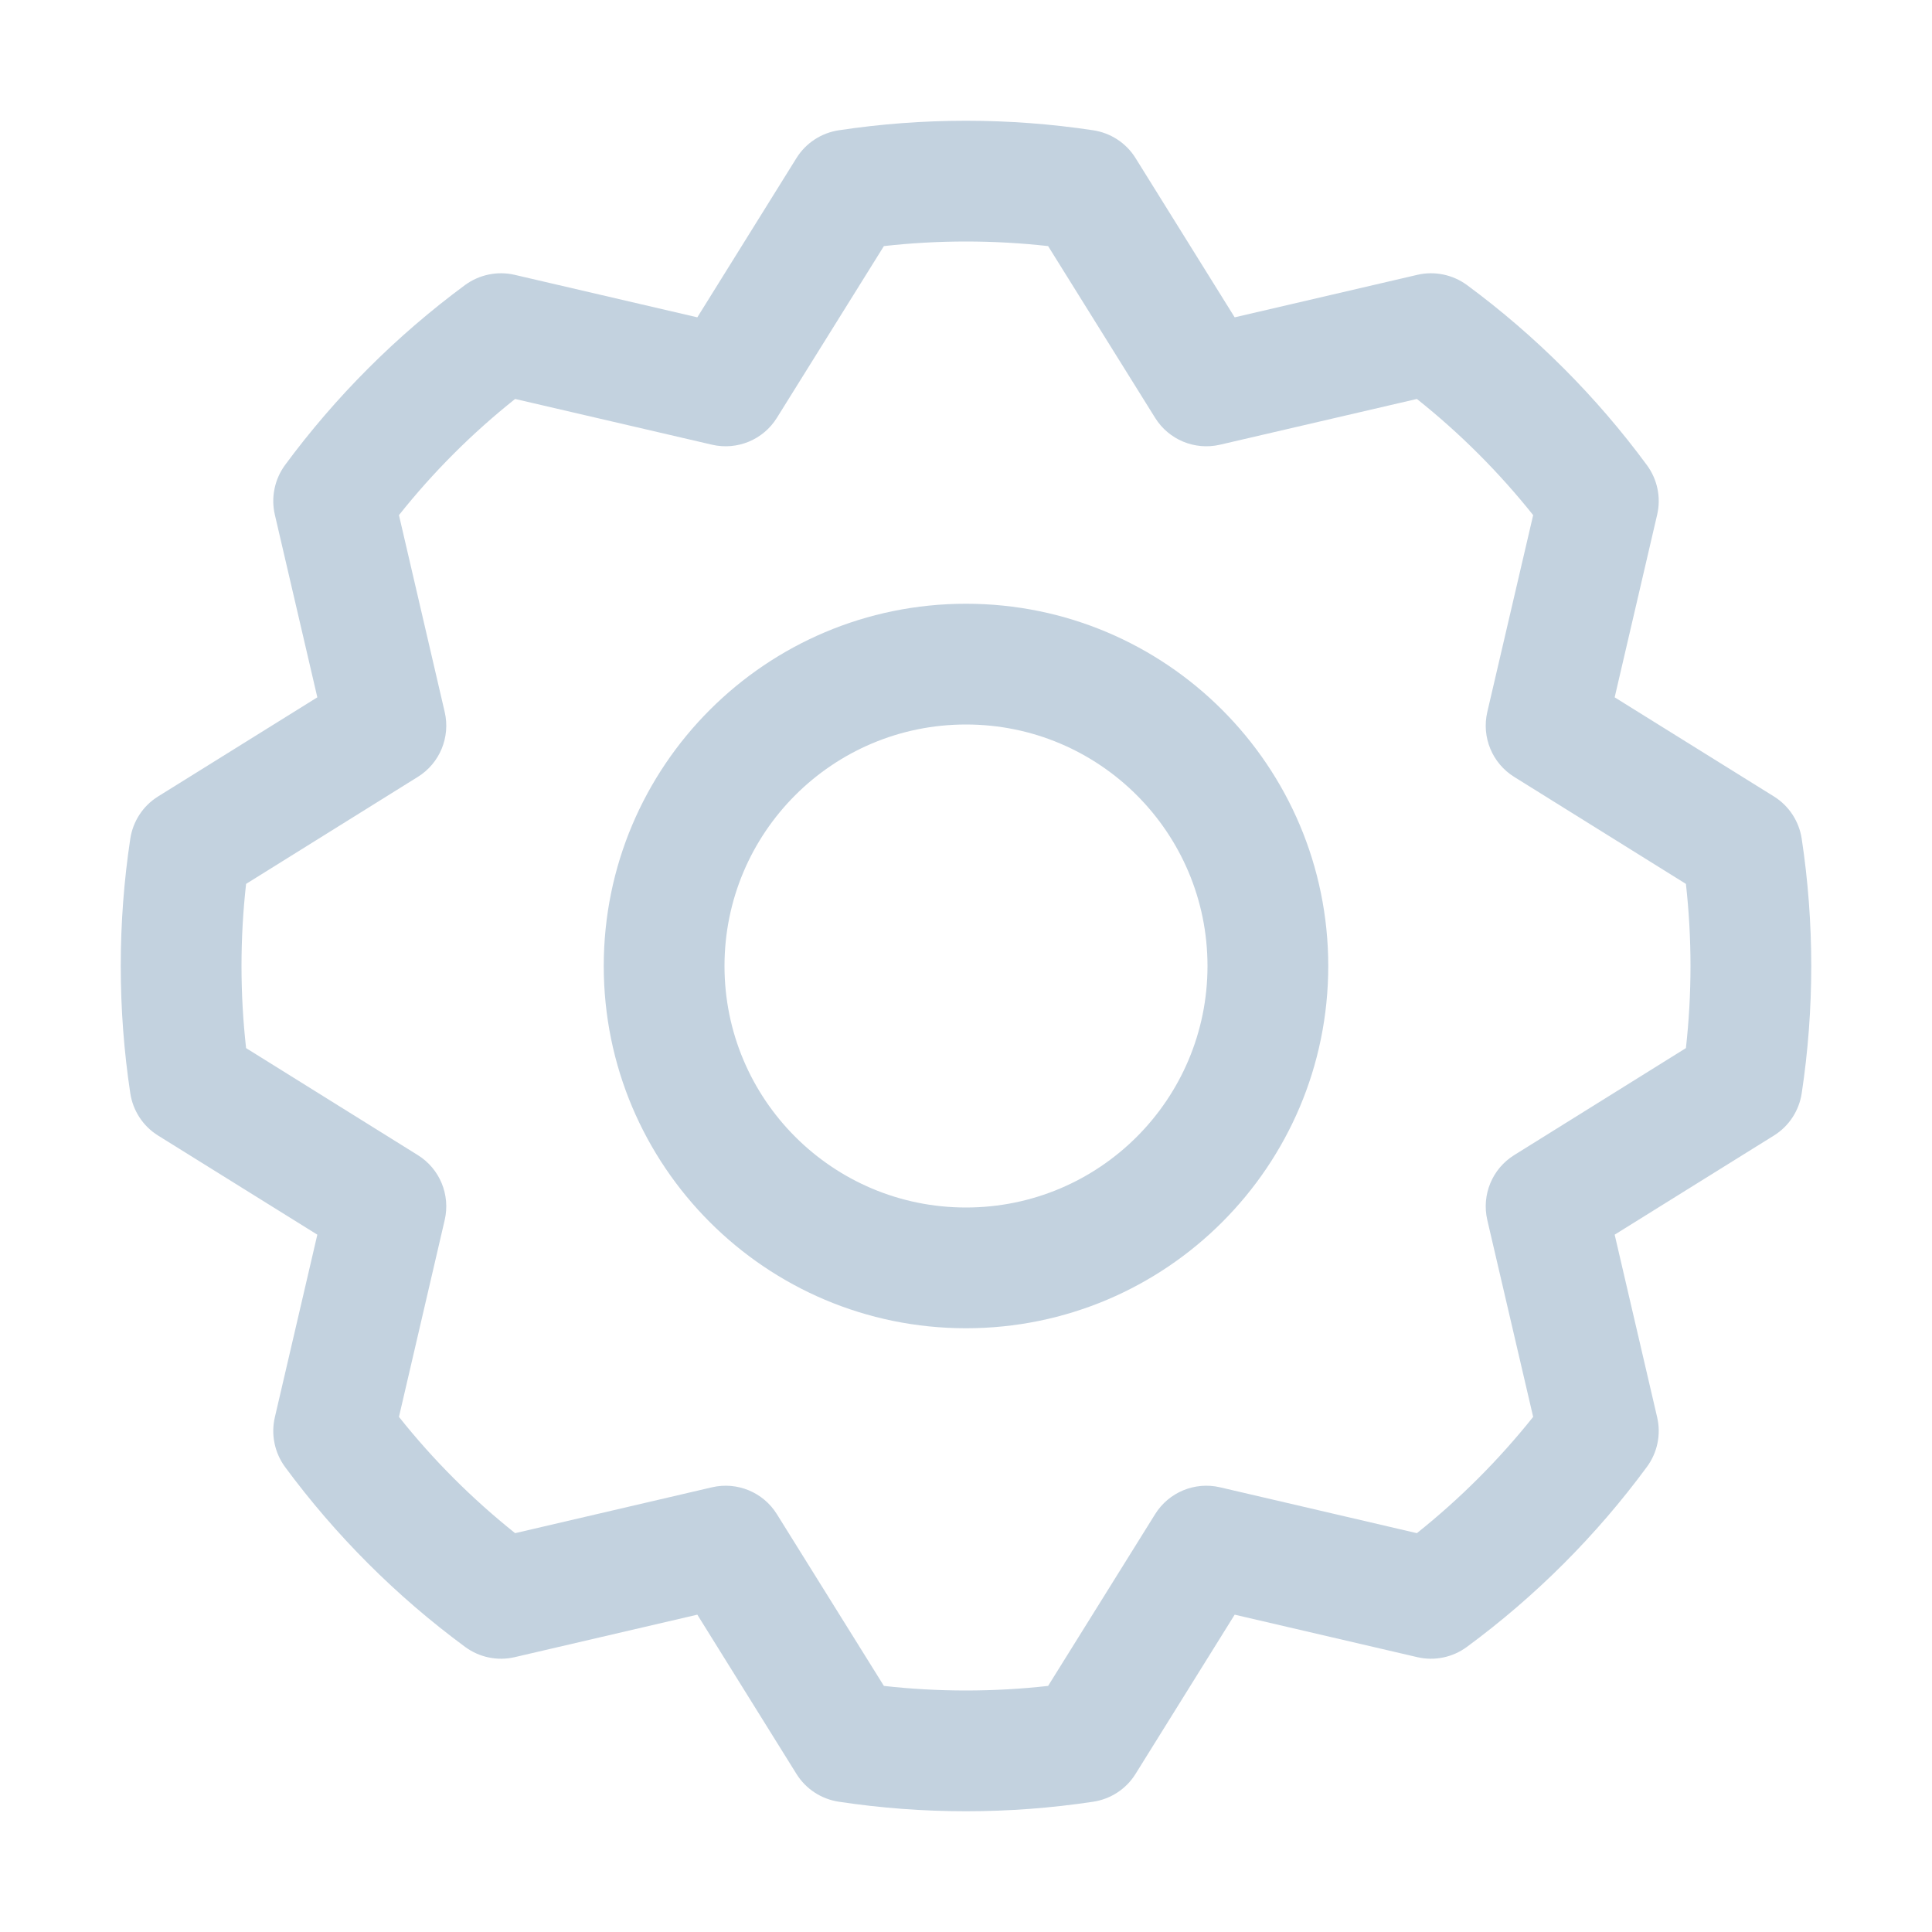 <svg width="16" height="16" viewBox="0 0 16 16" fill="none" xmlns="http://www.w3.org/2000/svg">
<path fill-rule="evenodd" clip-rule="evenodd" d="M6.434 3.46L7.32 2.038C7.543 2.013 7.77 2 8 2C8.23 2 8.457 2.013 8.68 2.038L9.566 3.46C9.679 3.642 9.895 3.731 10.103 3.683L11.734 3.304C12.09 3.587 12.413 3.91 12.697 4.266L12.317 5.897C12.269 6.105 12.358 6.321 12.54 6.434L13.962 7.32C13.987 7.543 14 7.77 14 8C14 8.23 13.987 8.457 13.962 8.68L12.54 9.566C12.358 9.679 12.269 9.895 12.317 10.103L12.697 11.734C12.413 12.09 12.09 12.413 11.734 12.697L10.103 12.317C9.895 12.269 9.679 12.358 9.566 12.54L8.68 13.962C8.457 13.987 8.23 14 8 14C7.77 14 7.543 13.987 7.32 13.962L6.434 12.54C6.321 12.358 6.105 12.269 5.897 12.317L4.266 12.697C3.91 12.413 3.587 12.09 3.304 11.734L3.683 10.103C3.731 9.895 3.642 9.679 3.46 9.566L2.038 8.68C2.013 8.457 2 8.23 2 8C2 7.77 2.013 7.543 2.038 7.32L3.46 6.434C3.642 6.321 3.731 6.105 3.683 5.897L3.304 4.266C3.587 3.91 3.91 3.587 4.266 3.304L5.897 3.683C6.105 3.731 6.321 3.642 6.434 3.46ZM8 1C7.642 1 7.29 1.027 6.946 1.079C6.801 1.101 6.673 1.185 6.596 1.309L5.775 2.628L4.262 2.276C4.12 2.243 3.97 2.274 3.852 2.36C3.283 2.78 2.78 3.283 2.36 3.852C2.274 3.97 2.243 4.12 2.276 4.262L2.628 5.775L1.309 6.596C1.185 6.673 1.101 6.801 1.079 6.946C1.027 7.29 1 7.642 1 8C1 8.358 1.027 8.71 1.079 9.054C1.101 9.199 1.185 9.327 1.309 9.404L2.628 10.225L2.276 11.738C2.243 11.88 2.274 12.03 2.36 12.148C2.78 12.717 3.283 13.22 3.852 13.639C3.97 13.726 4.12 13.757 4.262 13.724L5.775 13.372L6.596 14.691C6.673 14.815 6.801 14.899 6.946 14.921C7.29 14.973 7.642 15 8 15C8.358 15 8.71 14.973 9.054 14.921C9.199 14.899 9.327 14.815 9.404 14.691L10.225 13.372L11.738 13.724C11.88 13.757 12.03 13.726 12.148 13.639C12.717 13.22 13.22 12.717 13.639 12.148C13.726 12.03 13.757 11.88 13.724 11.738L13.372 10.225L14.691 9.404C14.815 9.327 14.899 9.199 14.921 9.054C14.973 8.71 15 8.358 15 8C15 7.642 14.973 7.29 14.921 6.946C14.899 6.801 14.815 6.673 14.691 6.596L13.372 5.775L13.724 4.262C13.757 4.12 13.726 3.97 13.639 3.852C13.22 3.283 12.717 2.78 12.148 2.36C12.03 2.274 11.88 2.243 11.738 2.276L10.225 2.628L9.404 1.309C9.327 1.185 9.199 1.101 9.054 1.079C8.71 1.027 8.358 1 8 1ZM11 8C11 9.657 9.657 11 8 11C6.343 11 5 9.657 5 8C5 6.343 6.343 5 8 5C9.657 5 11 6.343 11 8ZM10 8C10 9.105 9.105 10 8 10C6.895 10 6 9.105 6 8C6 6.895 6.895 6 8 6C9.105 6 10 6.895 10 8Z" fill="#C3D2DF"/>
</svg>
